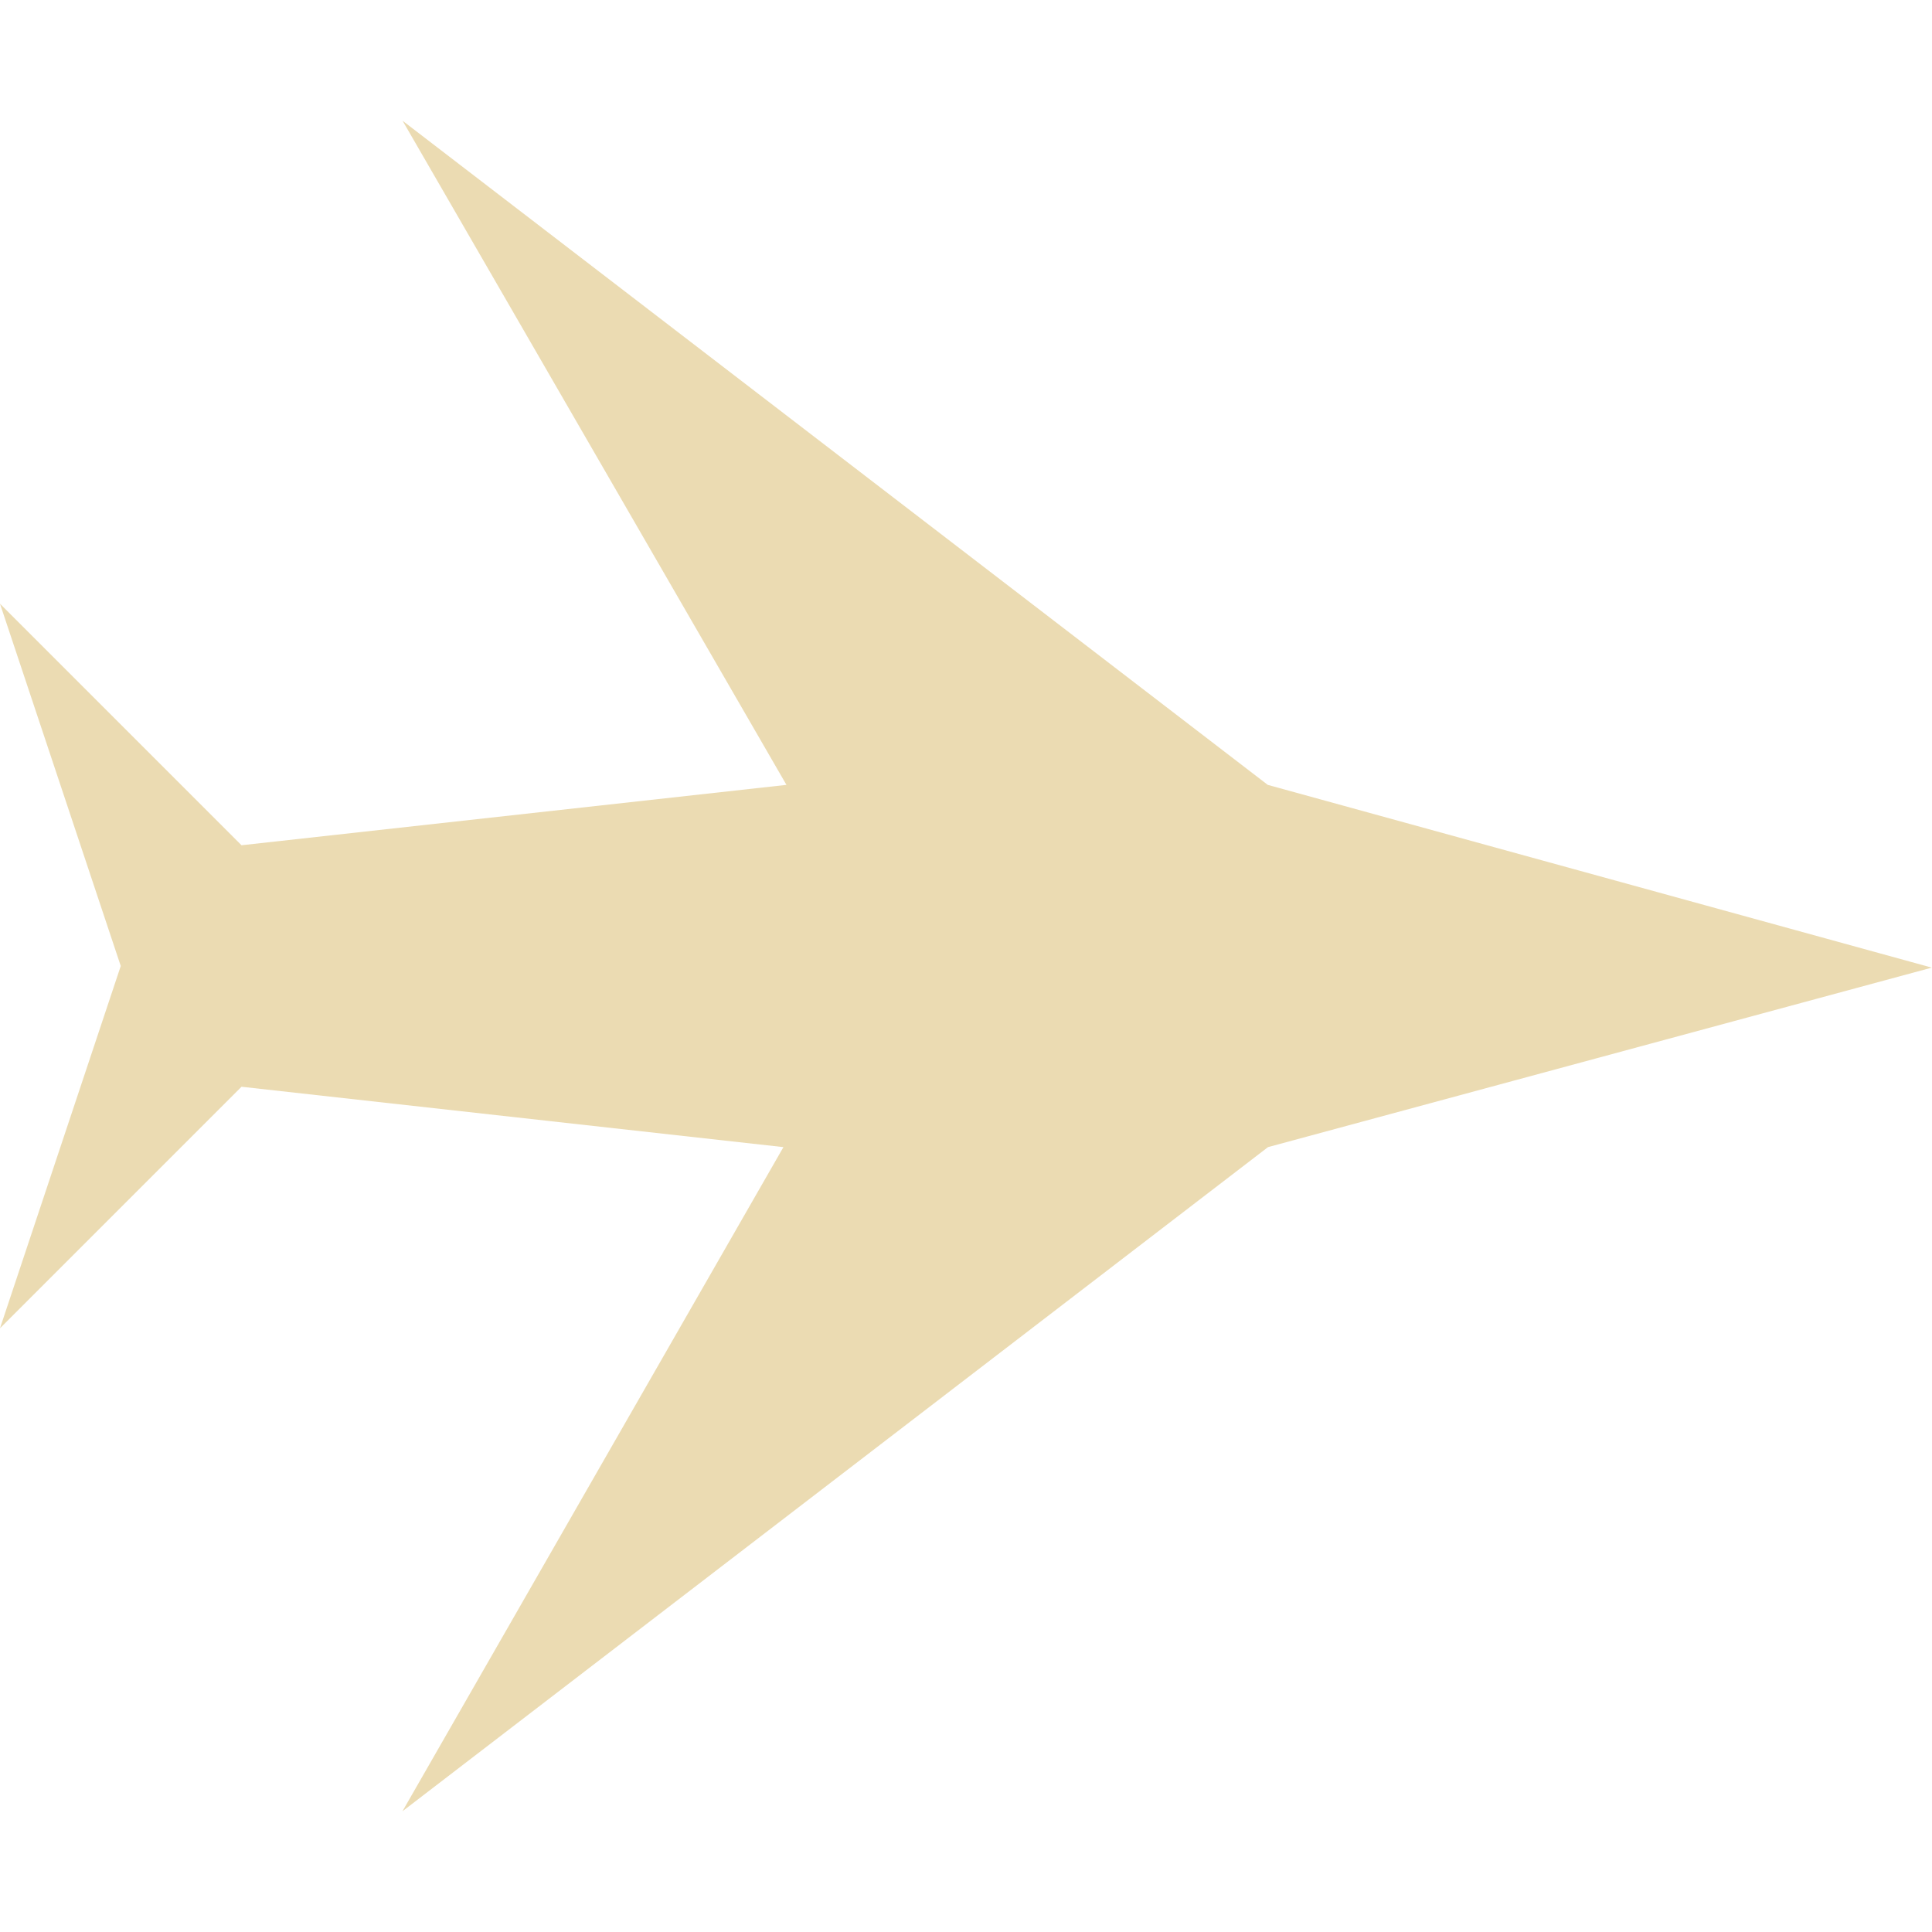 <svg width="16" height="16" version="1.1" xmlns="http://www.w3.org/2000/svg">
  <defs>
    <style type="text/css" id="current-color-scheme">.ColorScheme-Text { color:#ebdbb2; } .ColorScheme-Highlight { color:#458588; }</style>
  </defs>
  <path class="ColorScheme-Text" fill="currentColor" d="m16 8.013-5.499 1.487-7.168 5.5 3.155-5.5-4.488-0.5-2 2 1-3-1-3 2 2 4.513-0.5-3.179-5.5 7.165 5.5 5.501 1.514v-1e-3z"/>
</svg>
